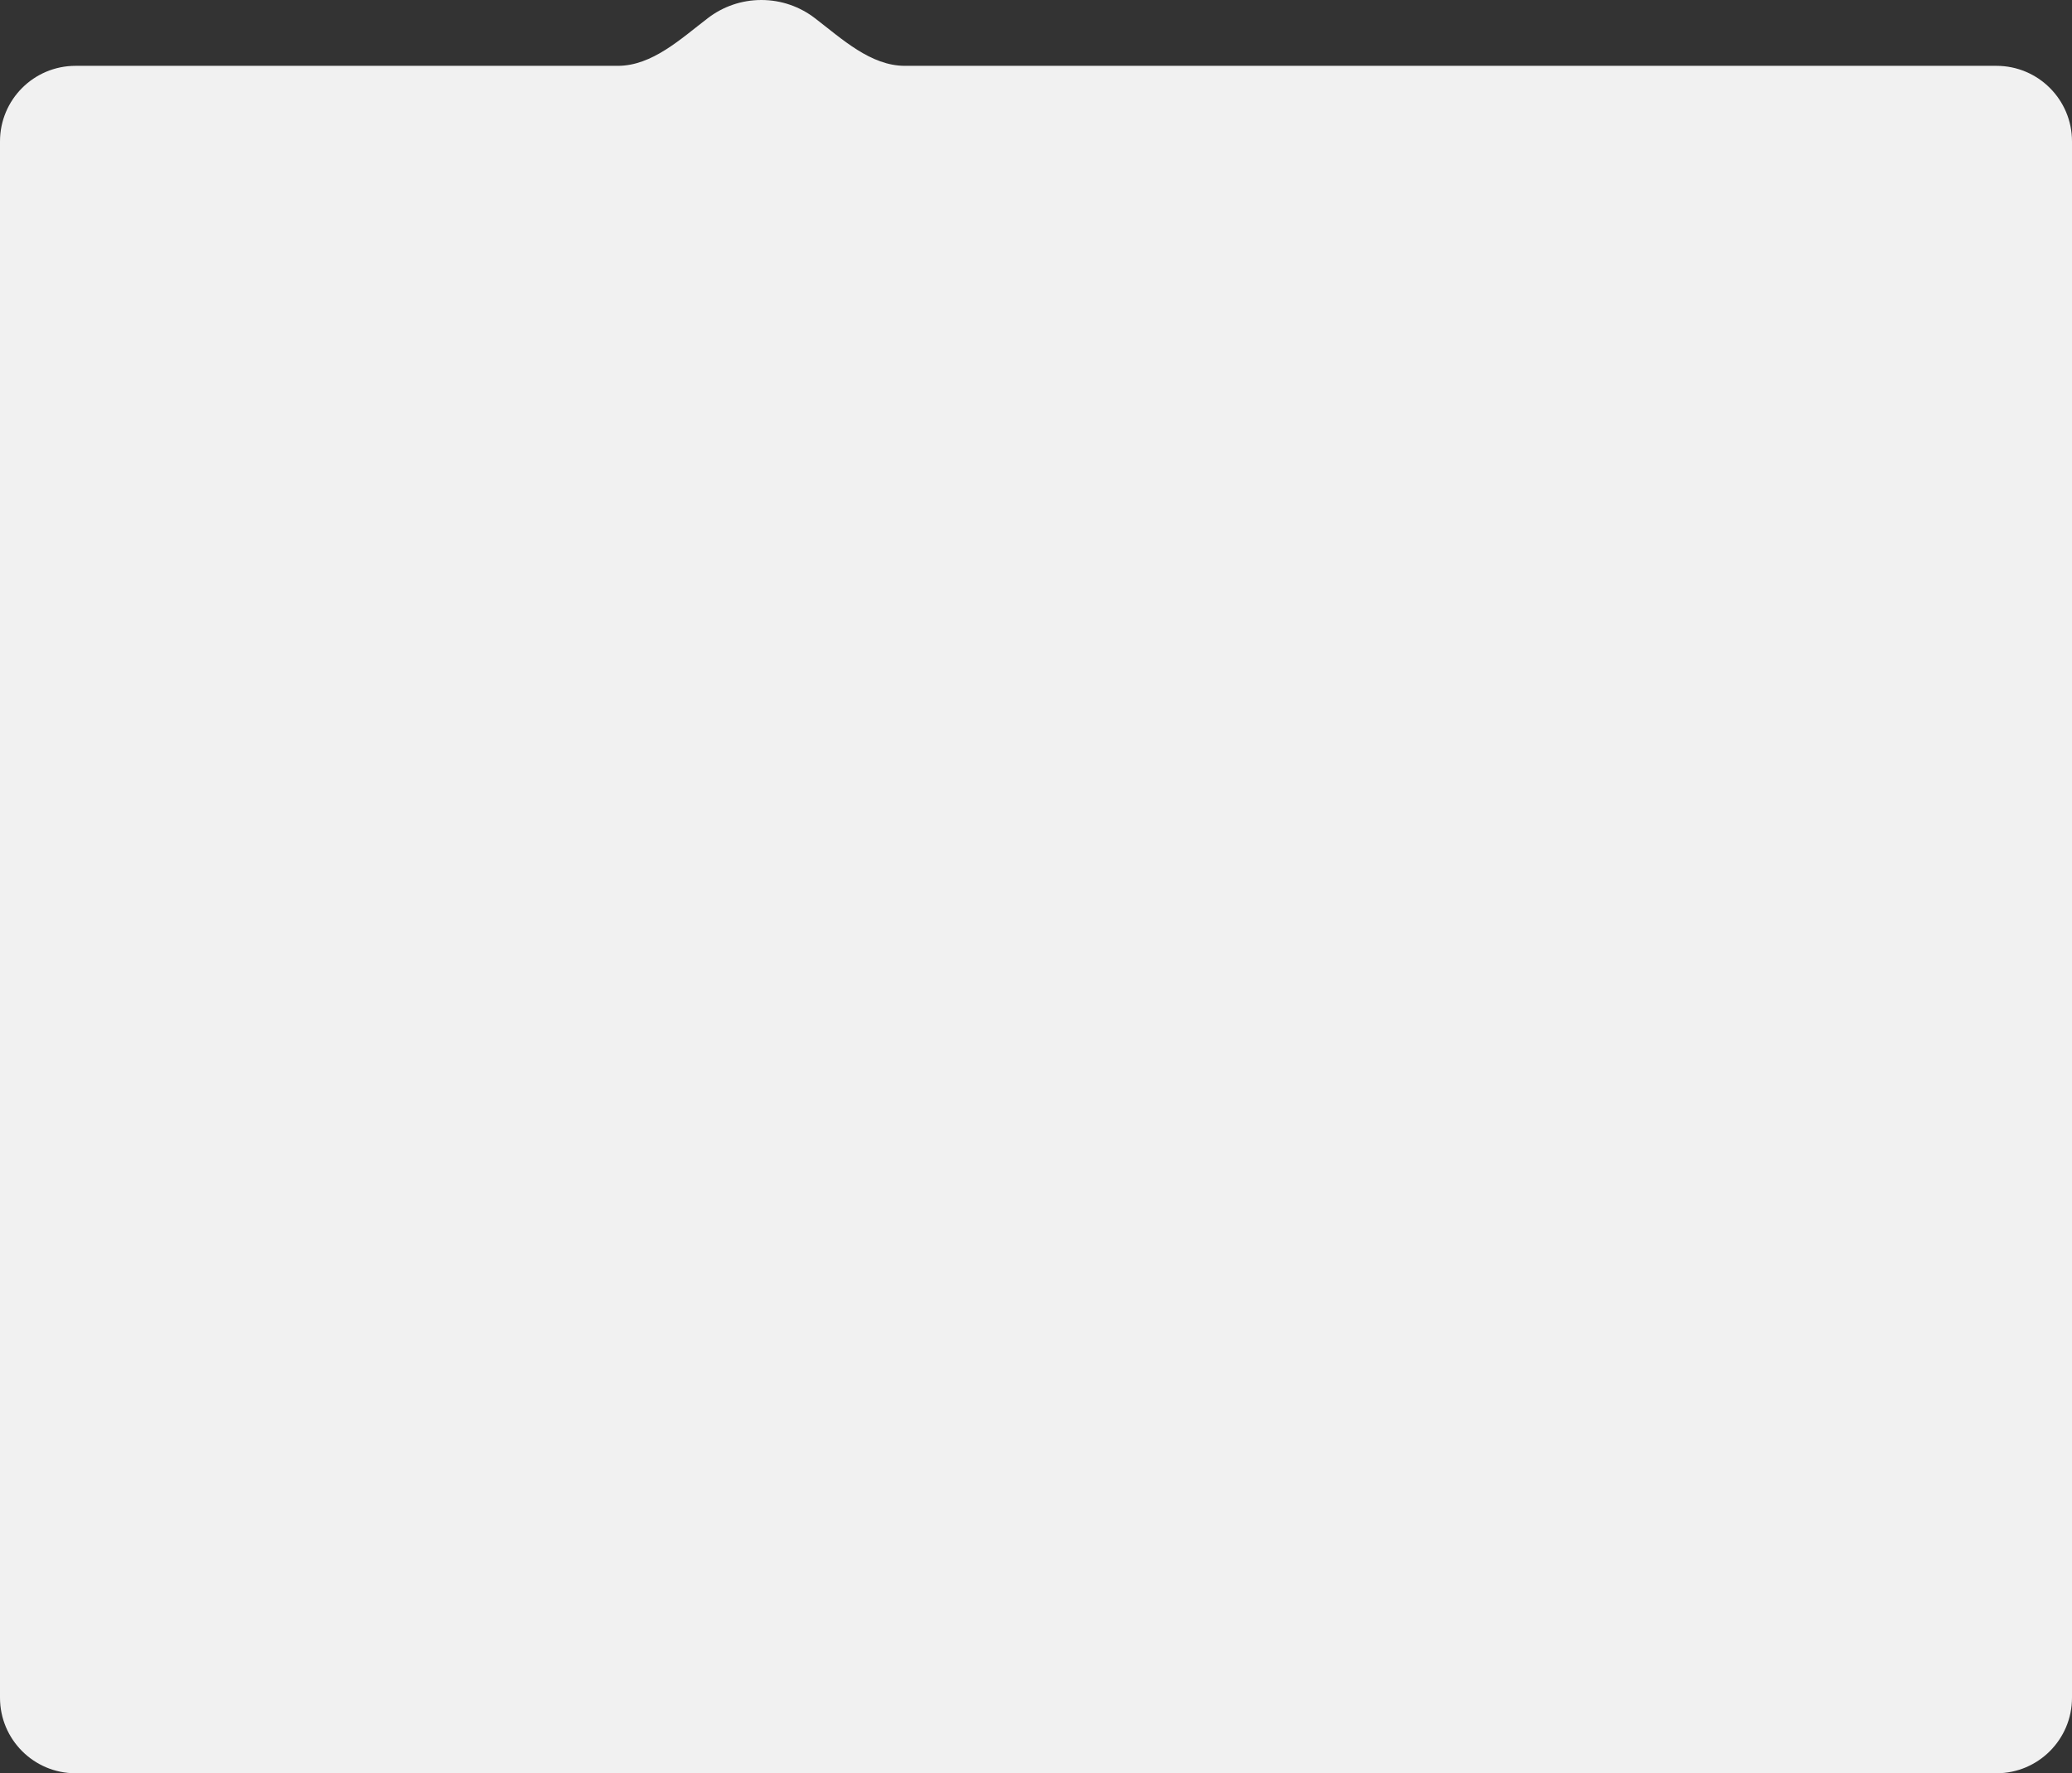 <svg width="1920" height="1643" viewBox="0 0 1920 1643" fill="none" xmlns="http://www.w3.org/2000/svg">
<rect x="0" y="0" width="1920" height="1643" fill="#333333" stroke="none"/>
<path fill-rule="evenodd" clip-rule="evenodd" d="M754.949 16.71C780.292 36.081 806.677 61 838.575 61H1850C1888.66 61 1920 92.34 1920 131V1573C1920 1611.66 1888.66 1643 1850 1643H70C31.34 1643 0 1611.66 0 1573V131C0 92.34 31.34 61 70 61H572.425C604.323 61 630.708 36.081 656.051 16.71C669.765 6.227 686.905 0 705.5 0C724.095 0 741.235 6.227 754.949 16.71Z" fill="#F1F1F1"/>
</svg>
